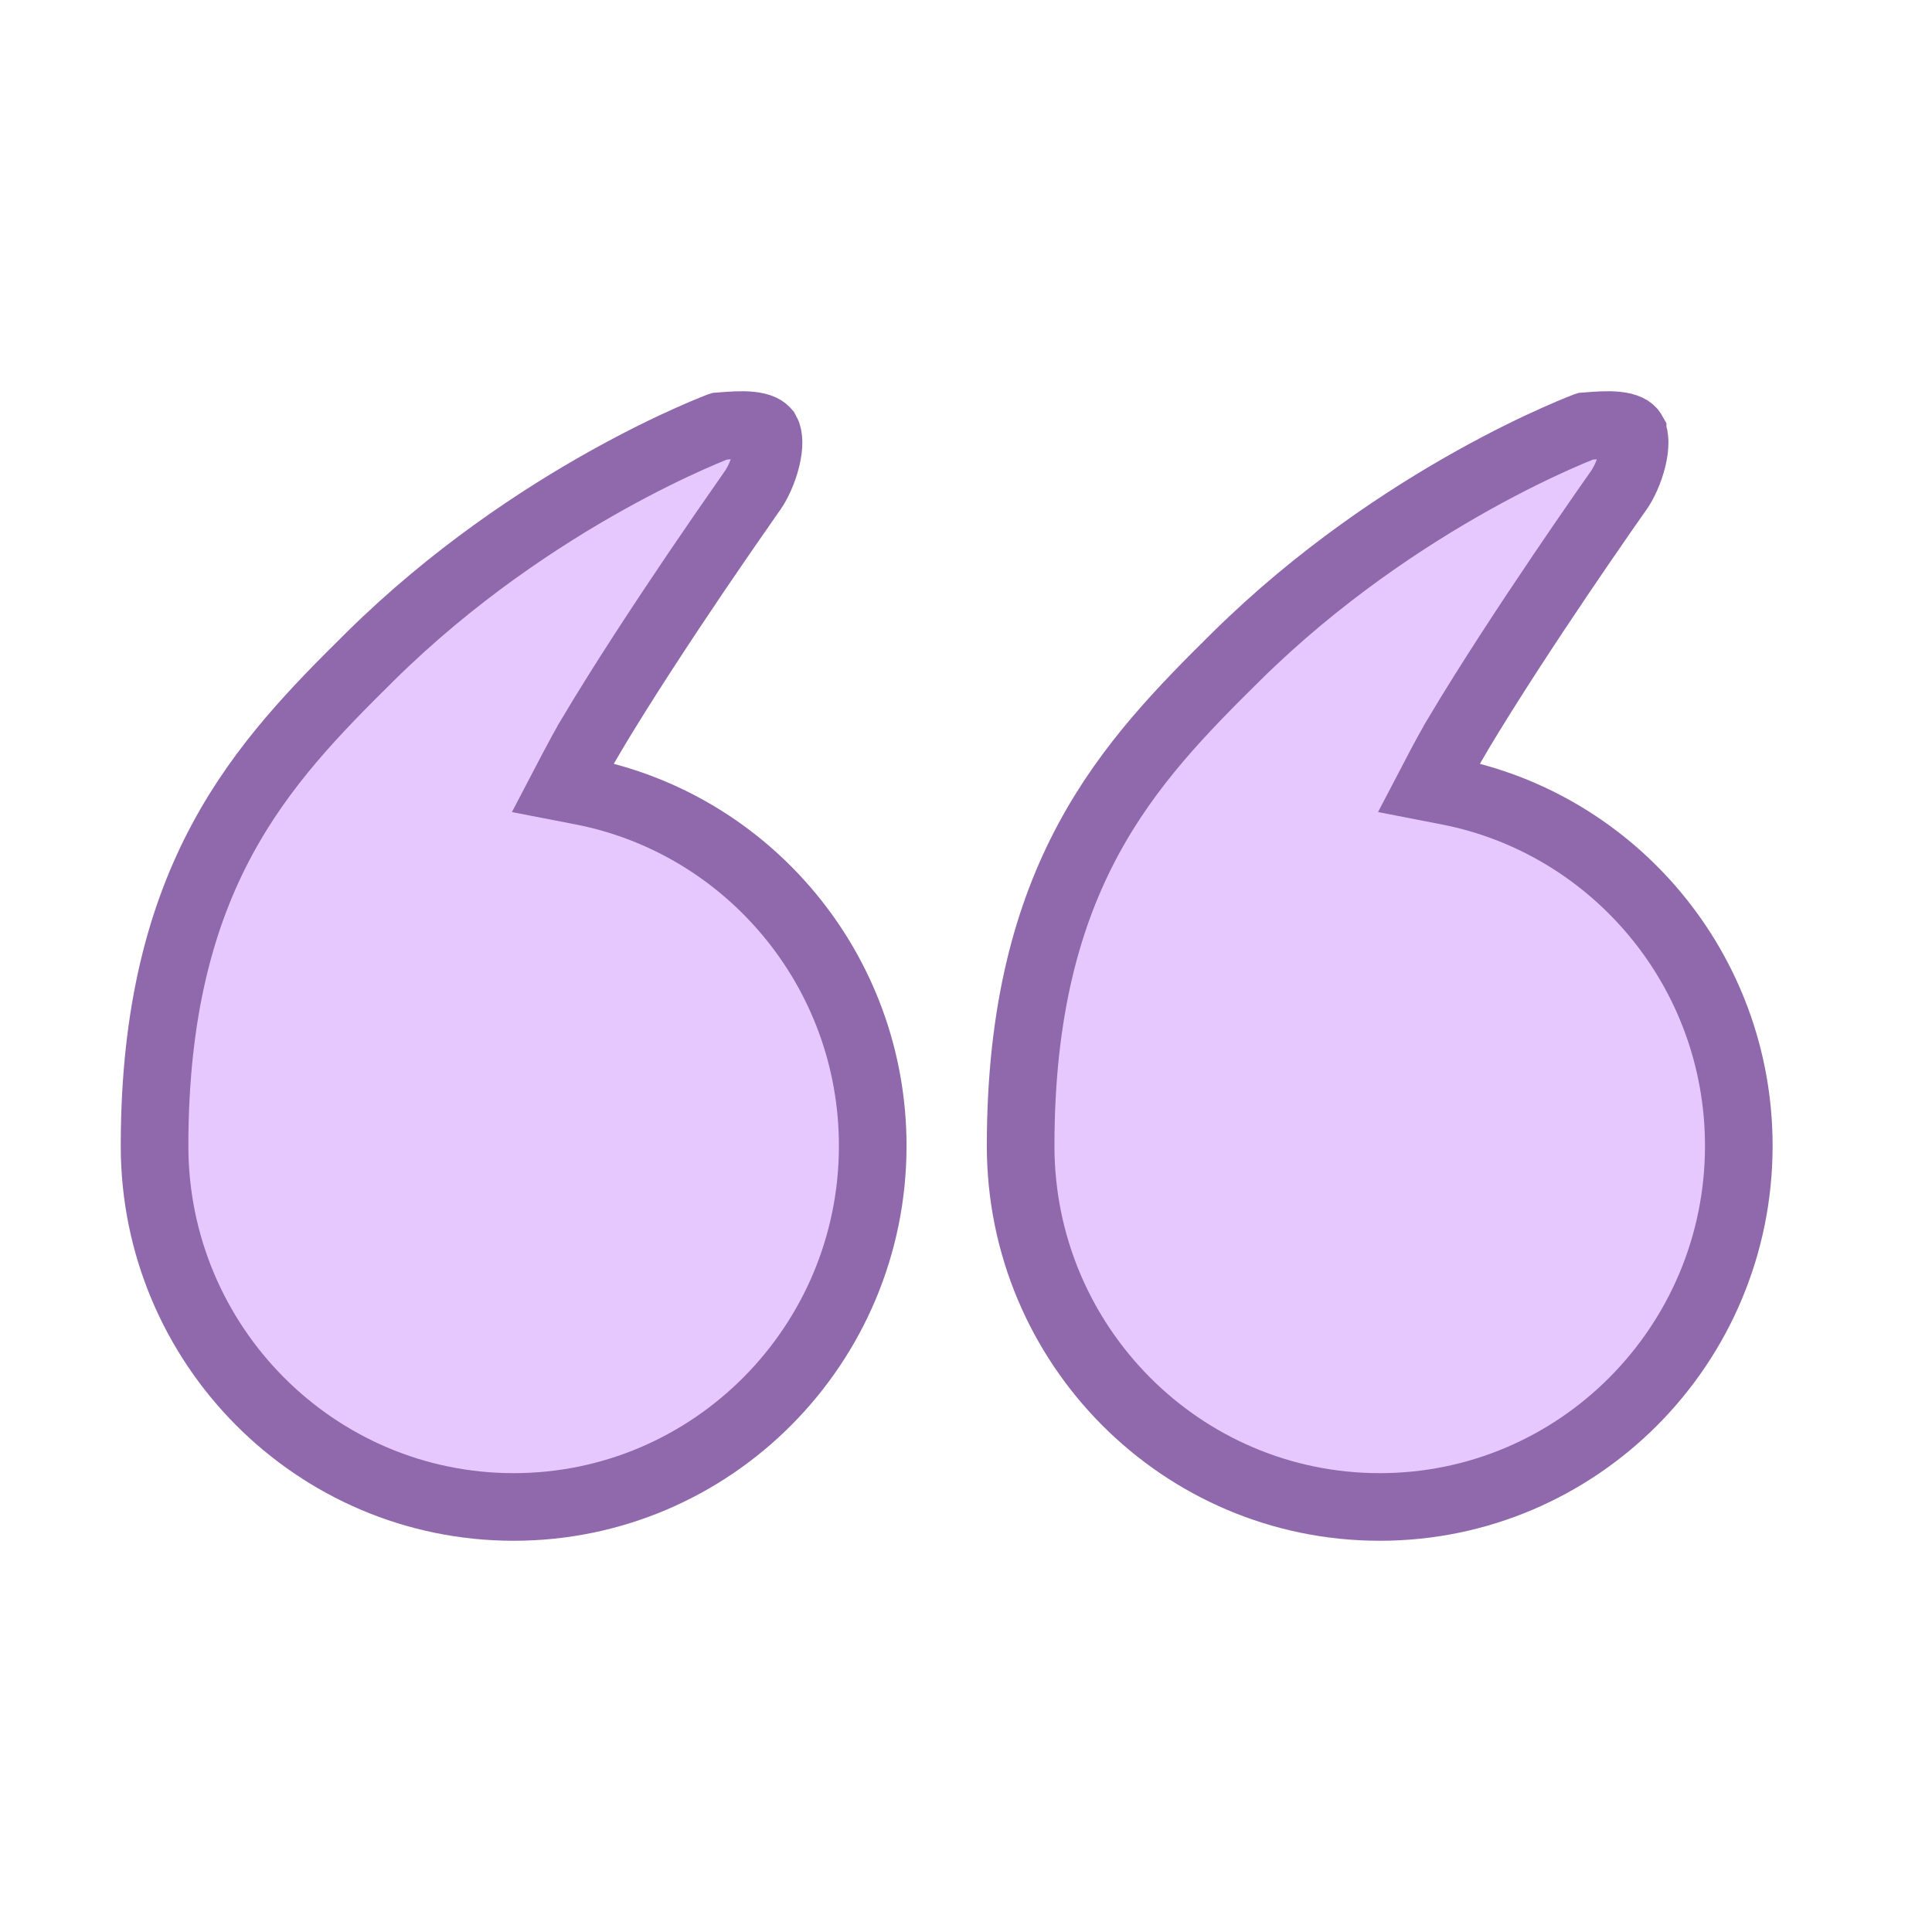 <svg width="50" height="50" viewBox="0 0 50 50" fill="none" xmlns="http://www.w3.org/2000/svg">
<path d="M37.22 19.928L36.983 20.381L37.482 20.478C41.764 21.313 45 25.108 45 29.655C45 34.812 40.837 39 35.708 39C30.578 39 26.414 34.812 26.414 29.655C26.414 26.133 27.126 23.655 28.166 21.722C29.211 19.782 30.599 18.37 32.005 16.981C34.129 14.885 36.4 13.391 38.142 12.421C39.013 11.936 39.749 11.583 40.267 11.352C40.526 11.236 40.729 11.151 40.868 11.095L41.025 11.033L41.028 11.032L41.094 11.027C41.349 11.007 41.603 10.987 41.833 11.01C42.107 11.038 42.213 11.113 42.253 11.184V11.185C42.313 11.291 42.331 11.53 42.247 11.872C42.168 12.194 42.023 12.506 41.896 12.686L41.894 12.689L41.888 12.697L41.866 12.728L41.782 12.848L41.468 13.297C41.113 13.81 40.76 14.325 40.41 14.842C39.569 16.087 38.524 17.672 37.719 19.024V19.025C37.547 19.315 37.375 19.631 37.22 19.928ZM14.805 19.928L14.568 20.381L15.068 20.478C19.35 21.313 22.586 25.108 22.586 29.655C22.586 34.812 18.422 39 13.293 39C8.165 39 4 34.812 4 29.655C4 26.133 4.711 23.655 5.751 21.722C6.796 19.782 8.185 18.37 9.591 16.981C11.714 14.885 13.985 13.391 15.727 12.421C16.598 11.936 17.334 11.583 17.852 11.352C18.111 11.236 18.314 11.151 18.453 11.095L18.61 11.033L18.613 11.032L18.679 11.027C18.934 11.007 19.188 10.987 19.418 11.01C19.693 11.038 19.799 11.113 19.838 11.184L19.839 11.185C19.898 11.291 19.917 11.53 19.832 11.872C19.753 12.194 19.608 12.506 19.481 12.686L19.479 12.689L19.474 12.697L19.451 12.728L19.368 12.848C18.905 13.51 18.448 14.174 17.995 14.842C17.154 16.087 16.109 17.672 15.304 19.024V19.025C15.132 19.315 14.961 19.631 14.805 19.928Z" fill="#E6C8FF"/>
<path d="M41.896 12.686C42.023 12.506 42.168 12.194 42.247 11.872C42.331 11.53 42.313 11.291 42.253 11.185V11.184C42.213 11.113 42.107 11.038 41.833 11.01C41.603 10.987 41.349 11.007 41.094 11.027L41.028 11.032L41.025 11.033L40.868 11.095C40.729 11.151 40.526 11.236 40.267 11.352C39.749 11.583 39.013 11.936 38.142 12.421C36.4 13.391 34.129 14.885 32.005 16.981C30.599 18.37 29.211 19.782 28.166 21.722C27.126 23.655 26.414 26.133 26.414 29.655C26.414 34.812 30.578 39 35.708 39C40.837 39 45 34.812 45 29.655C45 25.108 41.764 21.313 37.482 20.478L36.983 20.381L37.22 19.928C37.375 19.631 37.547 19.315 37.719 19.025V19.024C38.524 17.672 39.569 16.087 40.41 14.842C40.76 14.325 41.113 13.81 41.468 13.297L41.782 12.848L41.866 12.728L41.888 12.697L41.894 12.689L41.896 12.686ZM41.896 12.686L42.204 12.906M19.481 12.686C19.608 12.506 19.753 12.194 19.832 11.872C19.917 11.53 19.898 11.291 19.839 11.185L19.838 11.184C19.799 11.113 19.693 11.038 19.418 11.01C19.188 10.987 18.934 11.007 18.679 11.027L18.613 11.032L18.61 11.033L18.453 11.095C18.314 11.151 18.111 11.236 17.852 11.352C17.334 11.583 16.598 11.936 15.727 12.421C13.985 13.391 11.714 14.885 9.591 16.981C8.185 18.37 6.796 19.782 5.751 21.722C4.711 23.655 4 26.133 4 29.655C4 34.812 8.165 39 13.293 39C18.422 39 22.586 34.812 22.586 29.655C22.586 25.108 19.35 21.313 15.068 20.478L14.568 20.381L14.805 19.928C14.961 19.631 15.132 19.315 15.304 19.025V19.024C16.109 17.672 17.154 16.087 17.995 14.842C18.448 14.174 18.905 13.51 19.368 12.848L19.451 12.728L19.474 12.697L19.479 12.689L19.481 12.686ZM19.481 12.686L19.789 12.906" stroke="#9069AC" stroke-width="1.75"/>
</svg>